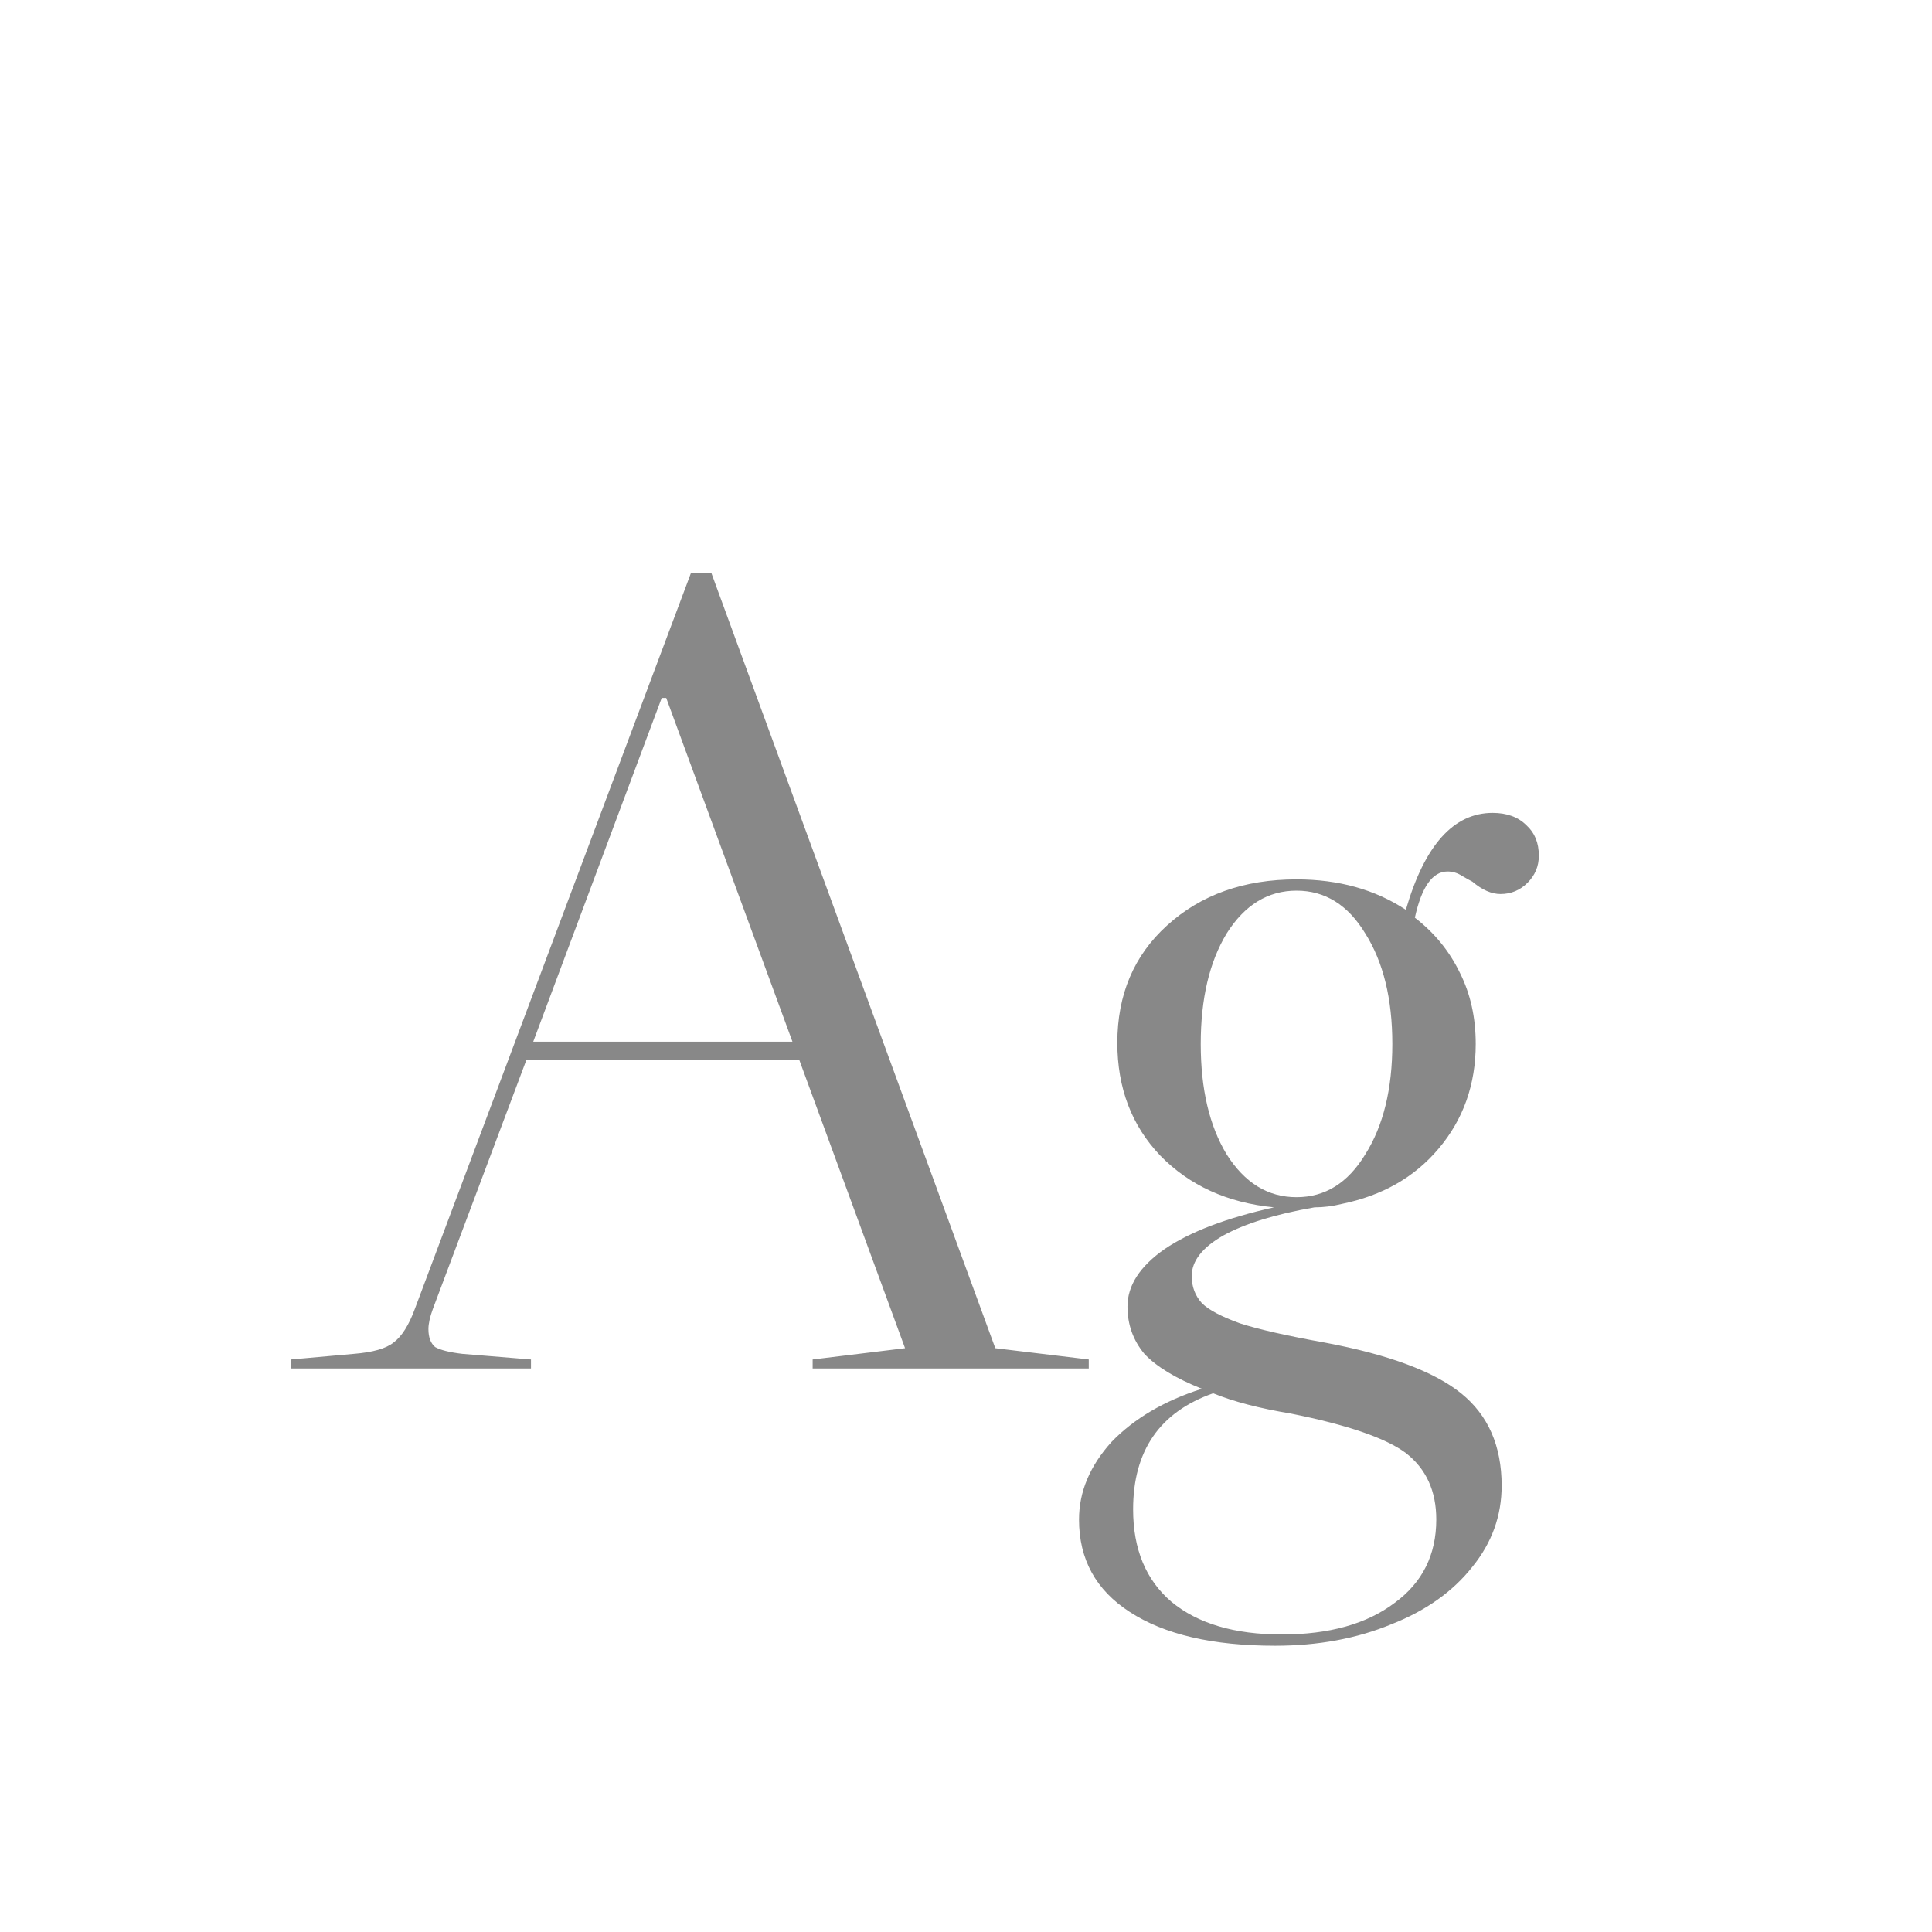 <svg width="24" height="24" viewBox="0 0 24 24" fill="none" xmlns="http://www.w3.org/2000/svg">
<path d="M13.525 16.888V17H10.095V16.888L11.243 16.748L9.928 13.164H6.54L5.378 16.258C5.34 16.361 5.322 16.445 5.322 16.51C5.322 16.613 5.35 16.687 5.406 16.734C5.471 16.771 5.583 16.799 5.742 16.818L6.596 16.888V17H3.614V16.888L4.398 16.818C4.631 16.799 4.794 16.753 4.888 16.678C4.99 16.603 5.079 16.463 5.154 16.258L8.584 7.116H8.836L12.364 16.748L13.525 16.888ZM9.844 12.94L8.276 8.67H8.22L6.624 12.94H9.844ZM17.982 10.826C17.795 10.826 17.66 11.017 17.576 11.4C17.819 11.587 18.005 11.815 18.136 12.086C18.267 12.347 18.332 12.641 18.332 12.968C18.332 13.472 18.178 13.906 17.87 14.27C17.571 14.625 17.17 14.853 16.666 14.956C16.554 14.984 16.442 14.998 16.33 14.998C15.845 15.082 15.467 15.199 15.196 15.348C14.935 15.497 14.804 15.665 14.804 15.852C14.804 15.983 14.846 16.095 14.93 16.188C15.014 16.272 15.173 16.356 15.406 16.44C15.639 16.515 15.989 16.594 16.456 16.678C17.249 16.827 17.814 17.037 18.15 17.308C18.486 17.579 18.654 17.961 18.654 18.456C18.654 18.829 18.533 19.165 18.29 19.464C18.047 19.772 17.711 20.01 17.282 20.178C16.853 20.355 16.372 20.444 15.84 20.444C15.065 20.444 14.463 20.304 14.034 20.024C13.614 19.753 13.404 19.371 13.404 18.876C13.404 18.531 13.539 18.209 13.81 17.91C14.09 17.621 14.463 17.401 14.93 17.252C14.603 17.121 14.365 16.977 14.216 16.818C14.076 16.65 14.006 16.454 14.006 16.23C14.006 15.969 14.16 15.731 14.468 15.516C14.785 15.301 15.238 15.129 15.826 14.998C15.247 14.942 14.776 14.727 14.412 14.354C14.057 13.981 13.88 13.514 13.88 12.954C13.88 12.357 14.085 11.871 14.496 11.498C14.916 11.115 15.453 10.924 16.106 10.924C16.629 10.924 17.081 11.05 17.464 11.302C17.697 10.499 18.057 10.098 18.542 10.098C18.719 10.098 18.859 10.149 18.962 10.252C19.065 10.345 19.116 10.471 19.116 10.63C19.116 10.761 19.069 10.873 18.976 10.966C18.883 11.059 18.771 11.106 18.64 11.106C18.528 11.106 18.411 11.055 18.29 10.952C18.271 10.943 18.229 10.919 18.164 10.882C18.108 10.845 18.047 10.826 17.982 10.826ZM16.106 14.872C16.461 14.872 16.745 14.695 16.96 14.34C17.184 13.985 17.296 13.528 17.296 12.968C17.296 12.408 17.184 11.951 16.96 11.596C16.745 11.241 16.461 11.064 16.106 11.064C15.751 11.064 15.462 11.241 15.238 11.596C15.023 11.951 14.916 12.408 14.916 12.968C14.916 13.528 15.023 13.985 15.238 14.34C15.462 14.695 15.751 14.872 16.106 14.872ZM17.842 18.876C17.842 18.521 17.716 18.246 17.464 18.05C17.212 17.863 16.736 17.7 16.036 17.56C15.644 17.495 15.322 17.411 15.07 17.308C14.407 17.541 14.076 18.022 14.076 18.75C14.076 19.245 14.235 19.627 14.552 19.898C14.879 20.169 15.336 20.304 15.924 20.304C16.512 20.304 16.979 20.173 17.324 19.912C17.669 19.66 17.842 19.315 17.842 18.876Z" fill="#888888"/>
</svg>

